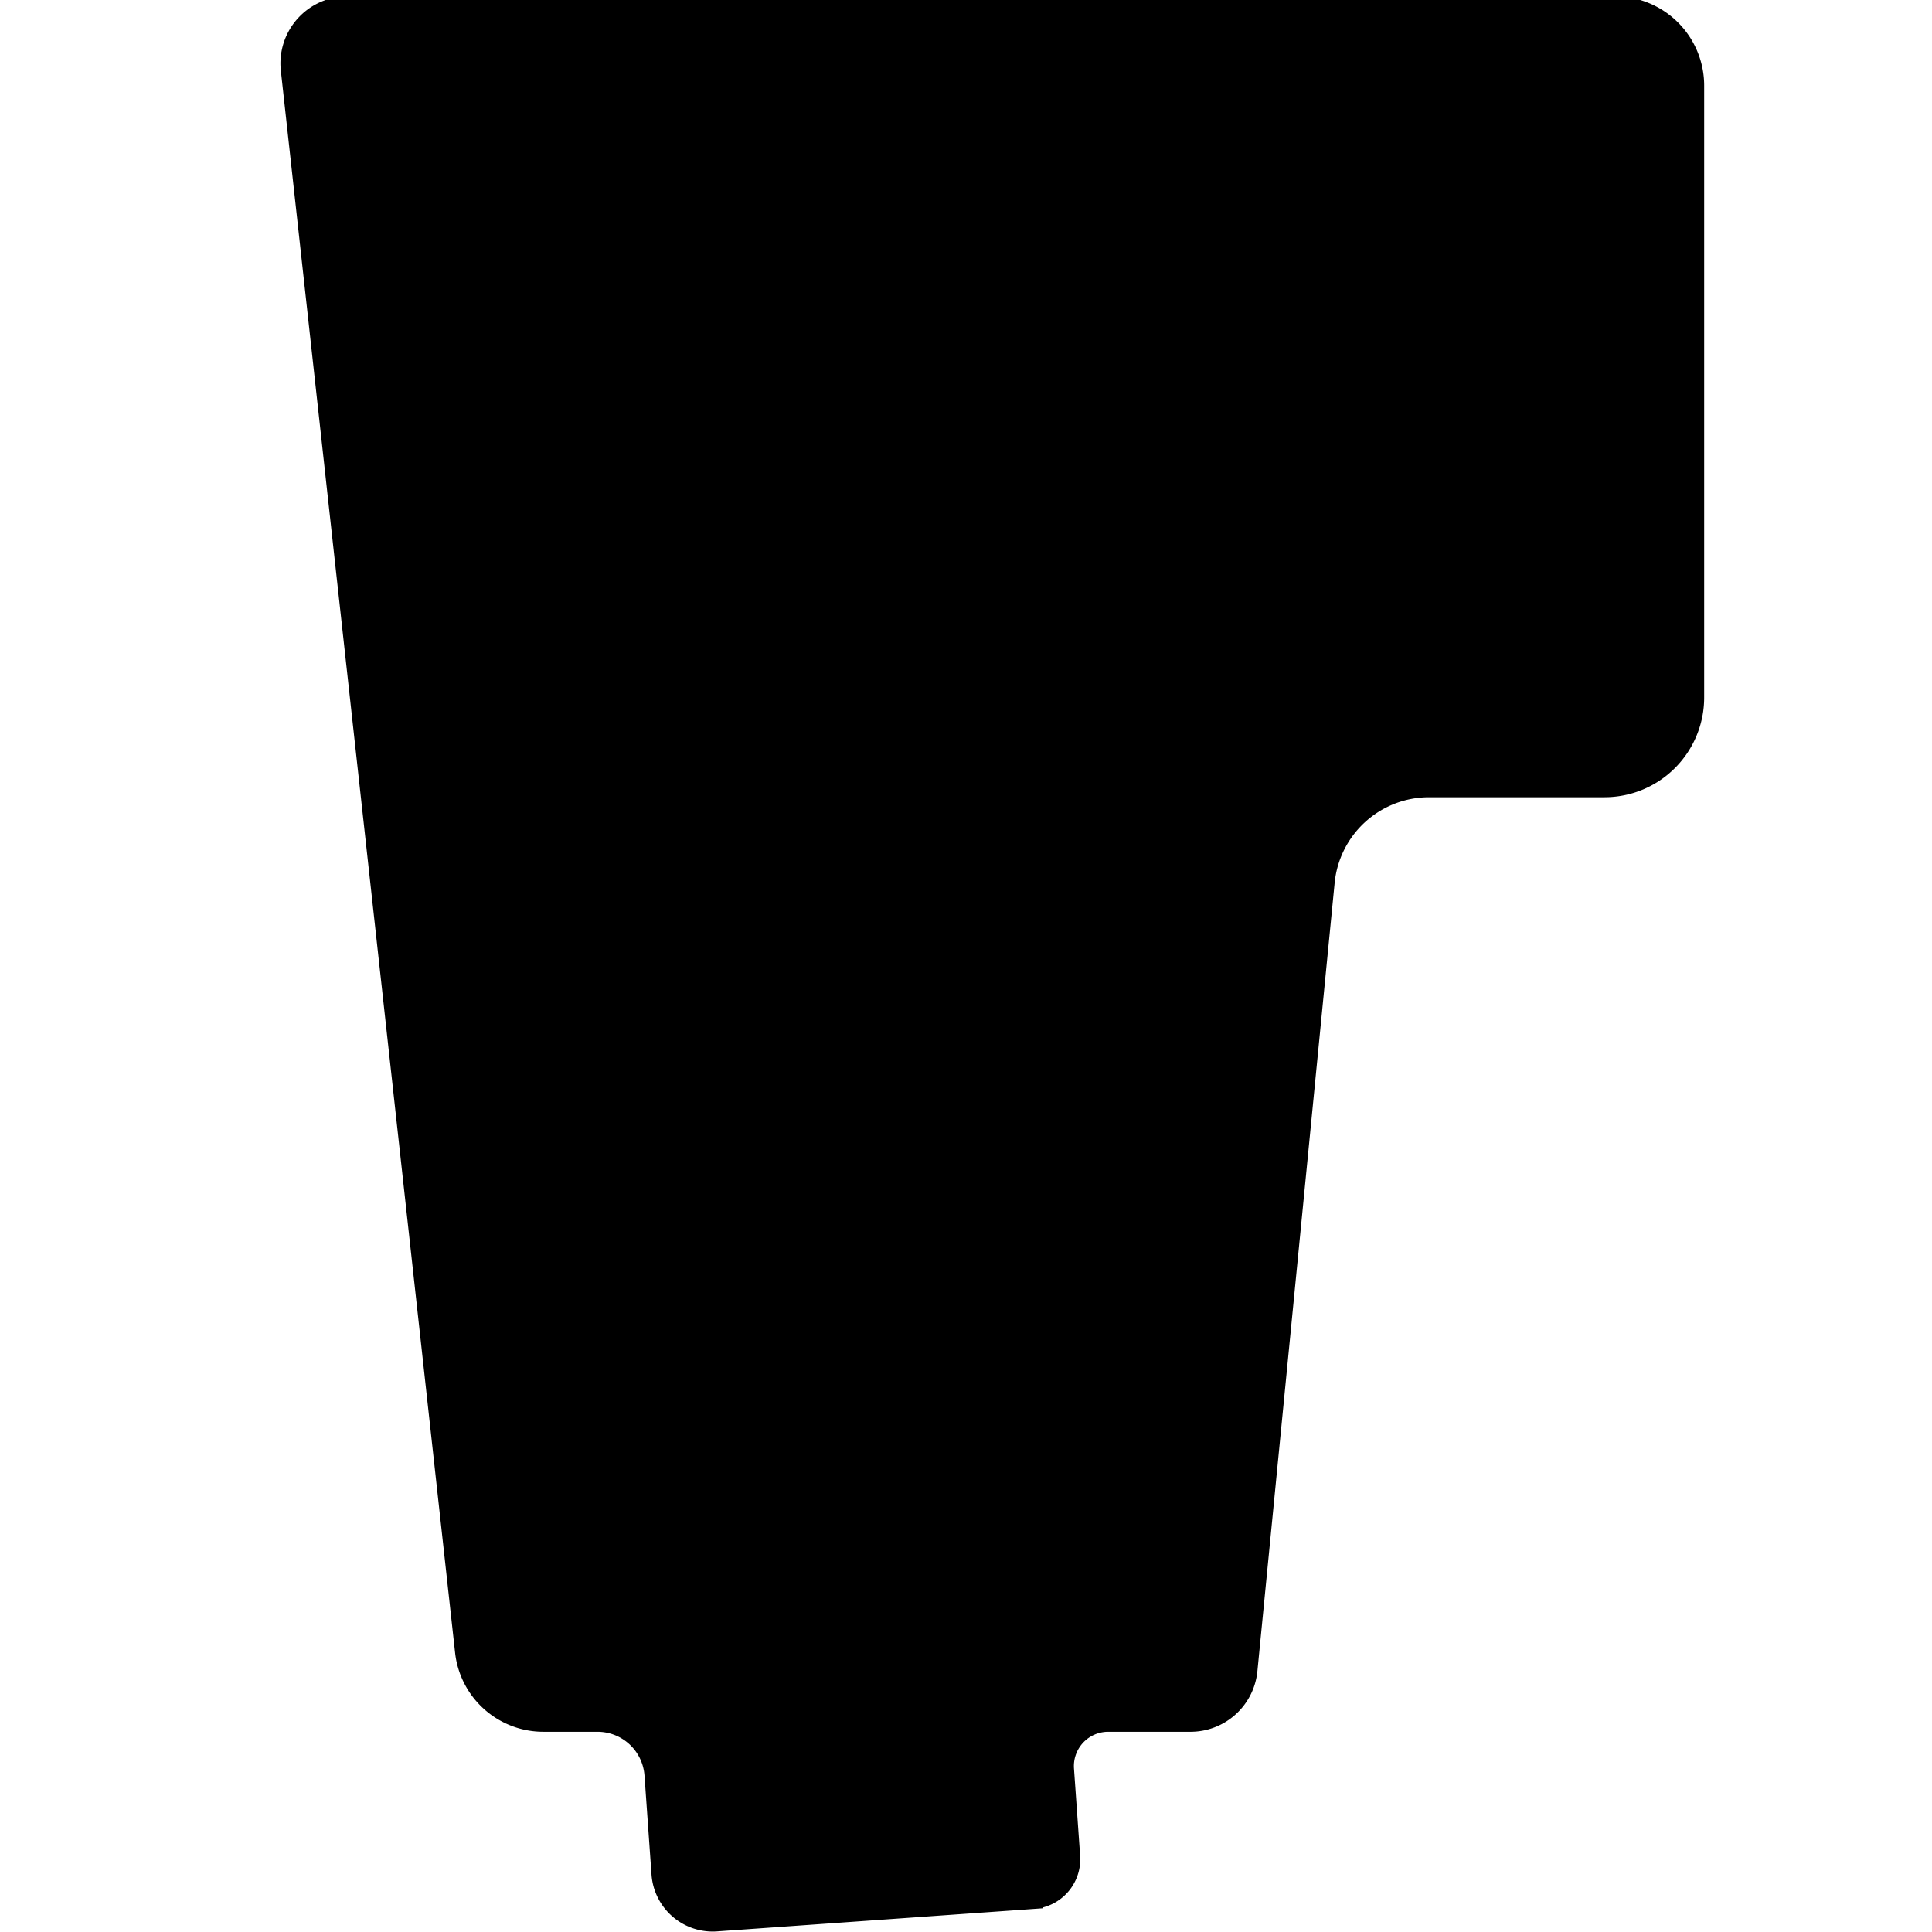 <?xml version="1.0" encoding="UTF-8" standalone="no"?>
<!-- Created with Inkscape (http://www.inkscape.org/) -->

<svg
   width="50"
   height="50"
   viewBox="0 0 13.229 13.229"
   version="1.1"
   id="svg1"
   xmlns="http://www.w3.org/2000/svg"
   xmlns:svg="http://www.w3.org/2000/svg">
  <defs
     id="defs1" />
  <g
     id="layer1">
    <path
       id="path2"
       style="fill:#000000;fill-rule:nonzero;stroke:#000000;stroke-width:0.058"
       d="M 1.952,0.482 3.145,11.314 a 0.579,0.579 41.857 0 0 0.575,0.515 l 0.371,0 a 0.352,0.352 42.979 0 1 0.351,0.327 l 0.048,0.678 a 0.391,0.391 40.949 0 0 0.417,0.362 l 2.171,-0.154 a 0.312,0.312 130.936 0 0 0.289,-0.334 L 7.325,12.112 A 0.264,0.264 132.966 0 1 7.588,11.829 H 8.152 A 0.431,0.431 137.801 0 0 8.581,11.44 L 9.11,6.042 A 0.679,0.679 137.801 0 1 9.785,5.43 H 10.985 A 0.654,0.654 135 0 0 11.64,4.775 V 0.586 A 0.582,0.582 45 0 0 11.058,0.004 H 9.17 4.673 2.379 A 0.43,0.43 131.857 0 0 1.952,0.482 Z" />
  </g>
</svg>
